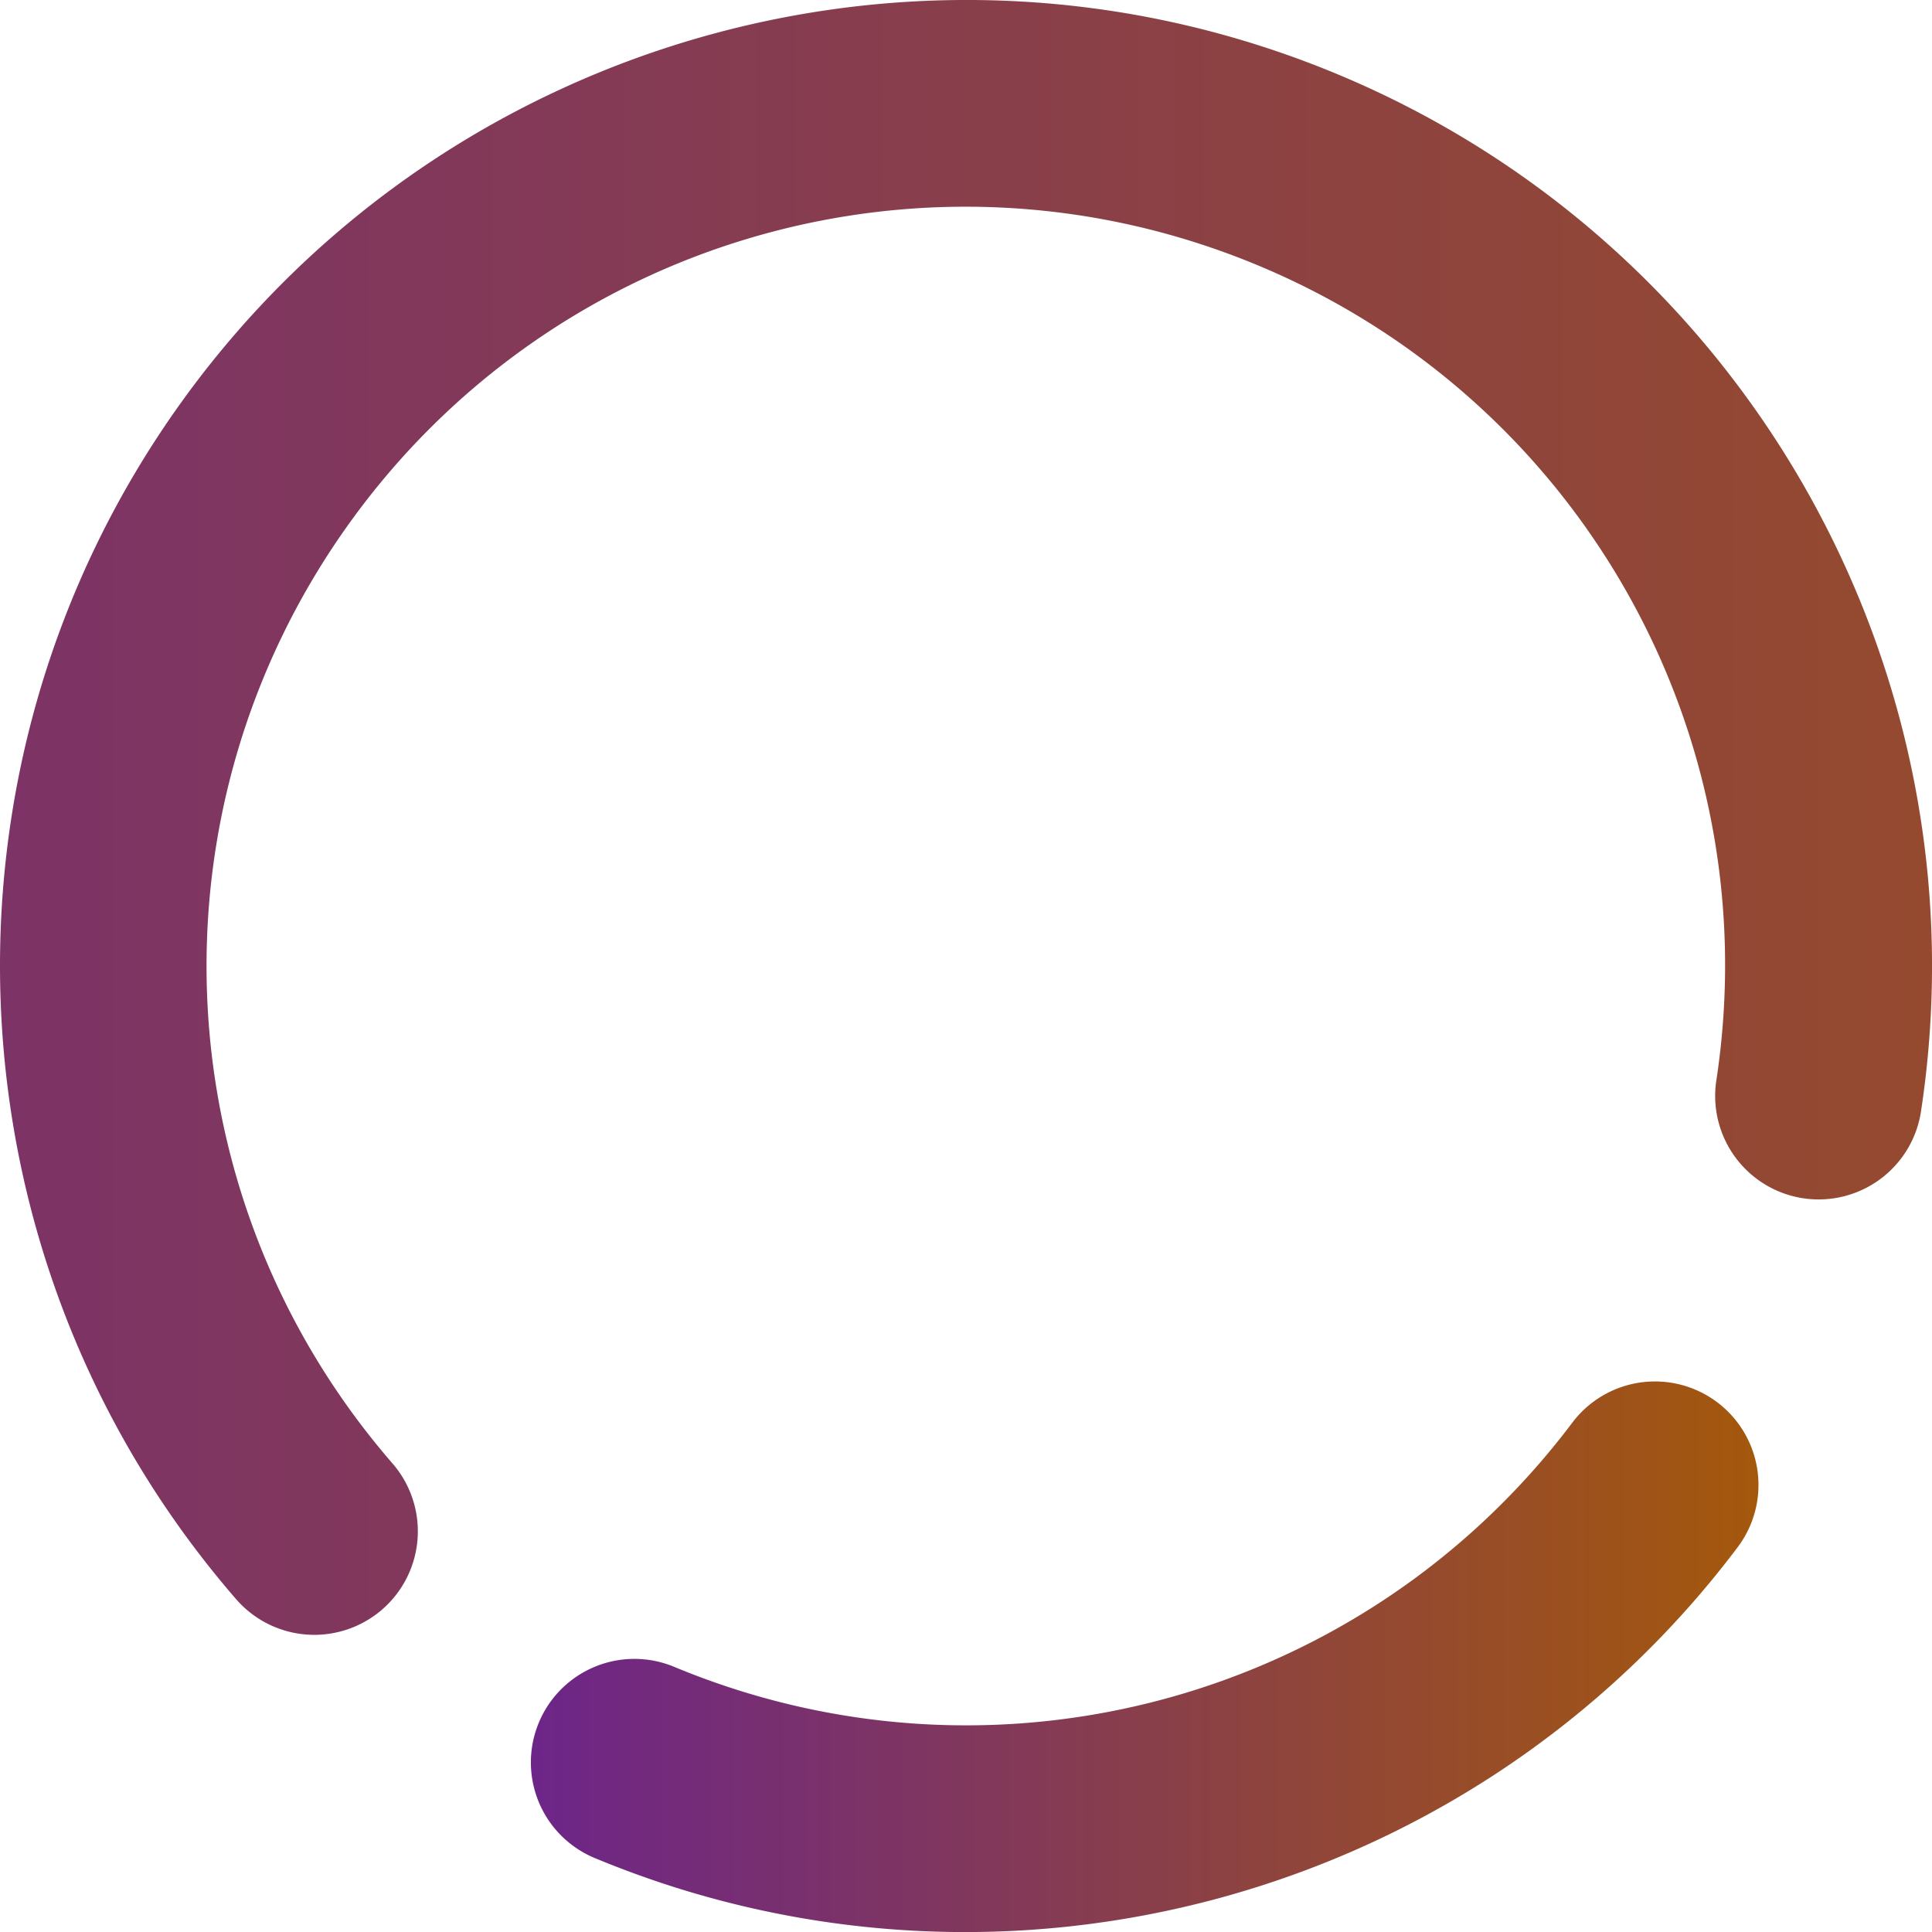 <?xml version="1.0" encoding="UTF-8" standalone="no"?>
<!-- Created with Inkscape (http://www.inkscape.org/) -->

<svg
   width="83.989"
   height="83.992"
   viewBox="0 0 83.989 83.992"
   version="1.1"
   id="svg1"
   inkscape:version="1.3 (0e150ed6c4, 2023-07-21)"
   sodipodi:docname="drawing-1.svg"
   xmlns:inkscape="http://www.inkscape.org/namespaces/inkscape"
   xmlns:sodipodi="http://sodipodi.sourceforge.net/DTD/sodipodi-0.dtd"
   xmlns:xlink="http://www.w3.org/1999/xlink"
   xmlns="http://www.w3.org/2000/svg"
   xmlns:svg="http://www.w3.org/2000/svg">
  <sodipodi:namedview
     id="namedview1"
     pagecolor="#ffffff"
     bordercolor="#000000"
     borderopacity="0.25"
     inkscape:showpageshadow="2"
     inkscape:pageopacity="0.0"
     inkscape:pagecheckerboard="0"
     inkscape:deskcolor="#d1d1d1"
     inkscape:document-units="px"
     inkscape:zoom="0.79394531"
     inkscape:cx="201.52522"
     inkscape:cy="169.40713"
     inkscape:window-width="1920"
     inkscape:window-height="1009"
     inkscape:window-x="-8"
     inkscape:window-y="-8"
     inkscape:window-maximized="1"
     inkscape:current-layer="layer1" />
  <defs
     id="defs1">
    <linearGradient
       id="linearGradient14"
       inkscape:collect="always">
      <stop
         style="stop-color:#6d2589;stop-opacity:1;"
         offset="0"
         id="stop14" />
      <stop
         style="stop-color:#a4580c;stop-opacity:1;"
         offset="1"
         id="stop15" />
    </linearGradient>
    <linearGradient
       id="linearGradient3-8"
       inkscape:collect="always"
       gradientTransform="matrix(1.493,0,0,0.67,-708.159,-29.79)"
       x1="369.518"
       y1="-187.618"
       x2="405.259"
       y2="-187.618"
       gradientUnits="userSpaceOnUse">
      <stop
         style="stop-color:#6d2589;stop-opacity:1;"
         offset="0"
         id="stop1" />
      <stop
         style="stop-color:#a4580c;stop-opacity:1;"
         offset="1"
         id="stop2" />
    </linearGradient>
    <linearGradient
       inkscape:collect="always"
       xlink:href="#linearGradient14"
       id="linearGradient13"
       gradientUnits="userSpaceOnUse"
       gradientTransform="translate(-395.869,-406.239)"
       x1="163.869"
       y1="232.742"
       x2="352.867"
       y2="232.742" />
  </defs>
  <g
     inkscape:label="Layer 1"
     inkscape:groupmode="layer"
     id="layer1"
     transform="translate(24.569,92.064)">
    <g
       id="g19"
       transform="translate(154.923,123.434)"
       inkscape:export-filename="circle-2.png"
       inkscape:export-xdpi="96"
       inkscape:export-ydpi="96">
      <path
         style="color:#000000;fill:url(#linearGradient13);fill-opacity:1;stroke:none;stroke-linecap:round;stroke-linejoin:round;-inkscape-stroke:none"
         d="m -135.486,-215.452 c -13.936,-0.658 -27.7,5.671 -36.17,17.506 -11.294,15.779 -10.288,37.309 2.428,51.967 a 4.5,4.5 0 0 0 6.348,0.451 4.5,4.5 0 0 0 0.451,-6.35 c -10.019,-11.549 -10.807,-28.397 -1.908,-40.83 8.899,-12.433 25.102,-17.122 39.266,-11.363 14.163,5.759 22.496,20.424 20.193,35.539 a 4.5,4.5 0 0 0 3.771,5.125 4.5,4.5 0 0 0 5.125,-3.77 c 2.922,-19.183 -7.726,-37.924 -25.701,-45.232 -4.494,-1.827 -9.158,-2.823 -13.803,-3.043 z"
         id="path13-8" />
      <path
         style="color:#000000;fill:url(#linearGradient3-8);fill-opacity:1;stroke:none;stroke-linecap:round;stroke-linejoin:round;-inkscape-stroke:none"
         d="m -108.173,-155.399 a 4.5,4.5 0 0 0 -2.967,1.748 c -9.078,12.055 -25.111,16.414 -39.043,10.615 a 4.5,4.5 0 0 0 -5.885,2.426 4.5,4.5 0 0 0 2.426,5.883 c 17.685,7.361 38.169,1.792 49.691,-13.51 a 4.5,4.5 0 0 0 -0.889,-6.301 4.5,4.5 0 0 0 -3.334,-0.861 z"
         id="path12-2" />
    </g>
  </g>
</svg>
